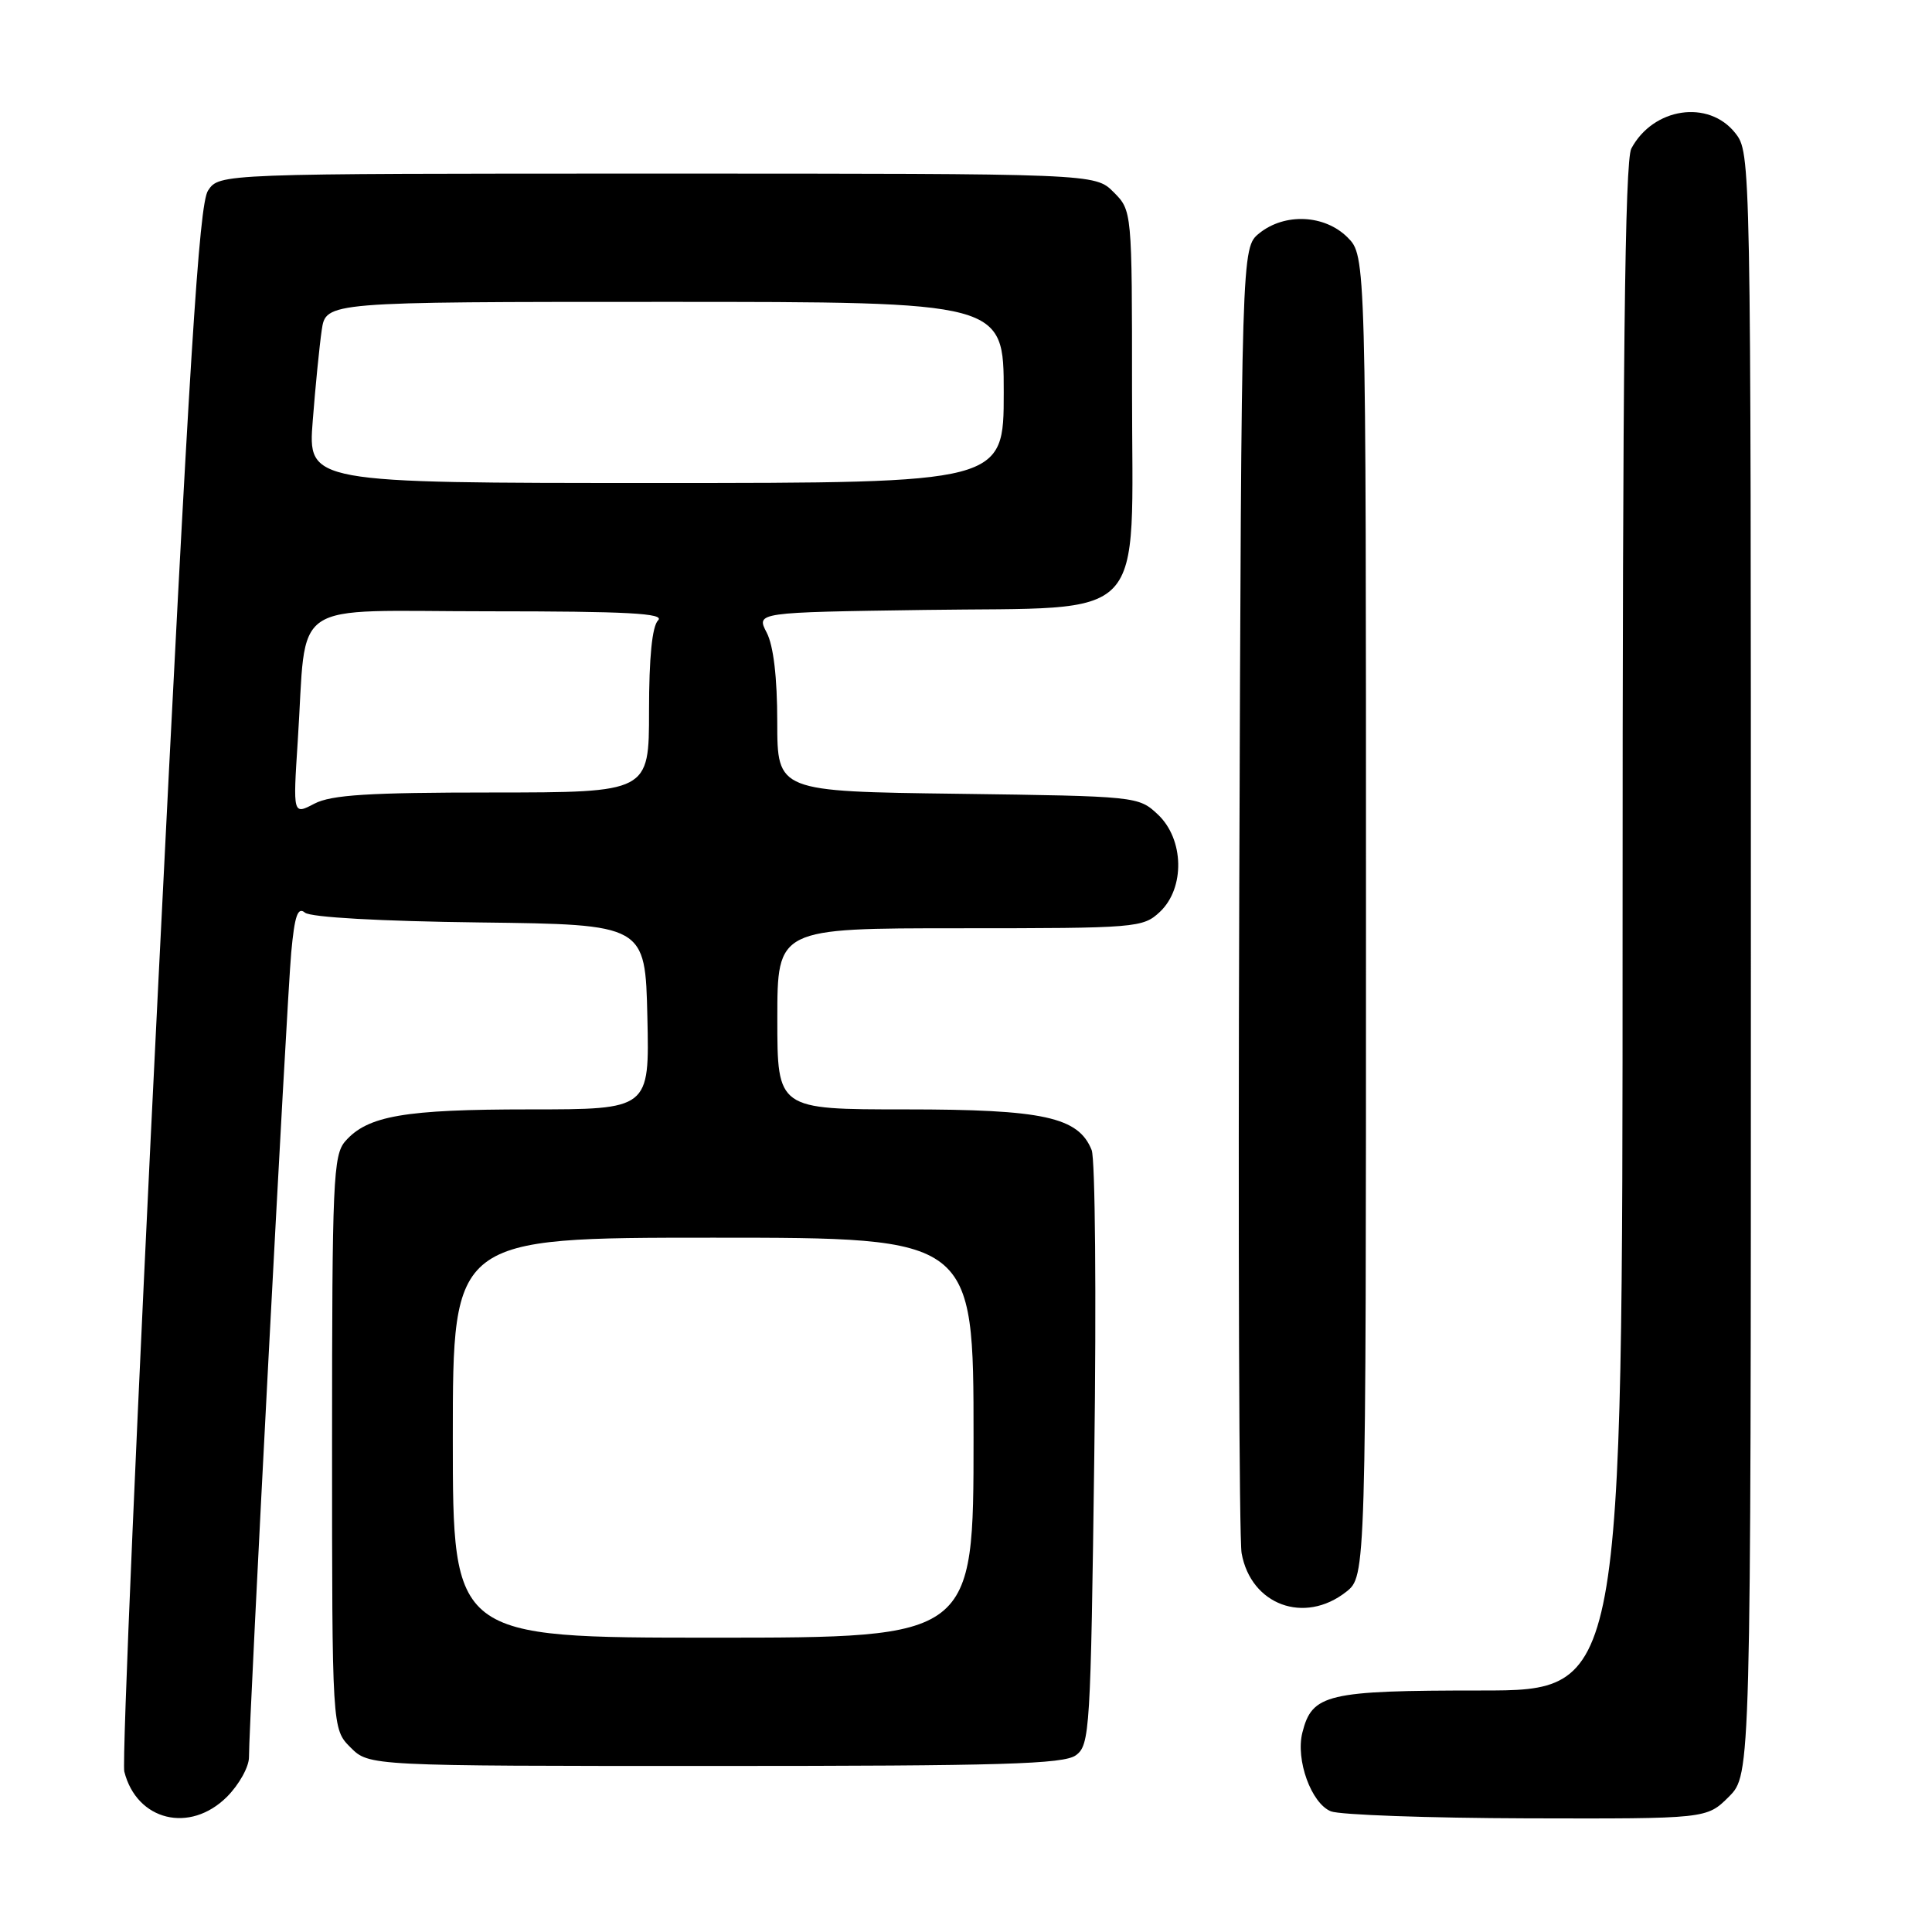 <?xml version="1.0" encoding="UTF-8" standalone="no"?>
<!DOCTYPE svg PUBLIC "-//W3C//DTD SVG 1.1//EN" "http://www.w3.org/Graphics/SVG/1.1/DTD/svg11.dtd" >
<svg xmlns="http://www.w3.org/2000/svg" xmlns:xlink="http://www.w3.org/1999/xlink" version="1.1" viewBox="0 0 256 256">
 <g >
 <path fill="currentColor"
d=" M 30.08 238.08 C 31.68 236.47 33.00 234.11 32.99 232.83 C 32.97 228.41 38.01 132.48 38.59 126.20 C 39.04 121.33 39.45 120.13 40.41 120.93 C 41.16 121.55 50.40 122.07 63.58 122.23 C 85.50 122.50 85.50 122.50 85.78 134.75 C 86.06 147.00 86.06 147.00 70.18 147.00 C 53.58 147.00 48.71 147.84 45.75 151.22 C 44.15 153.05 44.00 156.46 44.00 191.16 C 44.00 229.09 44.00 229.09 46.45 231.55 C 48.91 234.00 48.91 234.00 94.76 234.00 C 132.77 234.00 140.95 233.76 142.56 232.58 C 144.41 231.23 144.52 229.31 145.00 192.83 C 145.28 171.75 145.12 153.55 144.65 152.39 C 142.90 148.01 138.26 147.00 119.97 147.00 C 103.00 147.00 103.00 147.00 103.00 135.00 C 103.00 123.00 103.00 123.00 127.19 123.00 C 150.64 123.00 151.44 122.93 153.69 120.83 C 157.04 117.67 156.91 111.20 153.42 107.92 C 150.86 105.52 150.66 105.50 126.92 105.18 C 103.00 104.87 103.00 104.87 102.99 95.68 C 102.99 89.77 102.49 85.55 101.59 83.82 C 100.19 81.14 100.19 81.14 122.52 80.82 C 152.58 80.39 150.00 83.11 150.00 51.78 C 150.00 27.91 150.00 27.91 147.55 25.45 C 145.09 23.00 145.09 23.00 87.07 23.00 C 29.05 23.00 29.05 23.00 27.56 25.26 C 26.37 27.09 25.09 47.51 20.99 129.98 C 18.18 186.33 16.15 233.47 16.47 234.74 C 18.11 241.26 25.16 242.99 30.08 238.08 Z  M 229.08 238.08 C 232.00 235.15 232.00 235.15 232.00 127.71 C 232.00 20.53 231.99 20.26 229.93 17.63 C 226.40 13.16 219.06 14.25 216.16 19.68 C 215.30 21.30 215.00 48.02 215.00 122.93 C 215.00 224.00 215.00 224.00 196.22 224.00 C 175.79 224.00 173.86 224.46 172.57 229.58 C 171.66 233.19 173.75 238.96 176.35 240.01 C 177.53 240.48 189.22 240.90 202.33 240.94 C 226.15 241.00 226.15 241.00 229.08 238.08 Z  M 178.37 210.93 C 181.00 208.85 181.00 208.85 181.00 121.38 C 181.00 33.91 181.00 33.91 178.55 31.45 C 175.52 28.43 170.23 28.19 166.86 30.91 C 164.50 32.82 164.50 32.82 164.21 117.66 C 164.05 164.32 164.19 203.99 164.52 205.81 C 165.75 212.66 172.83 215.28 178.37 210.93 Z  M 60.00 190.50 C 60.00 164.00 60.00 164.00 94.50 164.00 C 129.00 164.00 129.00 164.00 129.00 190.50 C 129.00 217.00 129.00 217.00 94.50 217.00 C 60.00 217.00 60.00 217.00 60.00 190.50 Z  M 39.45 98.24 C 40.72 79.01 37.79 81.00 64.79 81.00 C 83.15 81.00 88.13 81.27 87.20 82.20 C 86.41 82.99 86.00 87.13 86.00 94.20 C 86.00 105.00 86.00 105.00 65.25 105.01 C 48.87 105.01 43.90 105.32 41.66 106.49 C 38.82 107.98 38.82 107.98 39.45 98.24 Z  M 41.44 55.75 C 41.79 51.21 42.33 45.81 42.63 43.75 C 43.18 40.00 43.18 40.00 88.09 40.00 C 133.00 40.00 133.00 40.00 133.00 52.00 C 133.00 64.00 133.00 64.00 86.90 64.00 C 40.79 64.00 40.79 64.00 41.44 55.75 Z "/>
</g>
</svg>